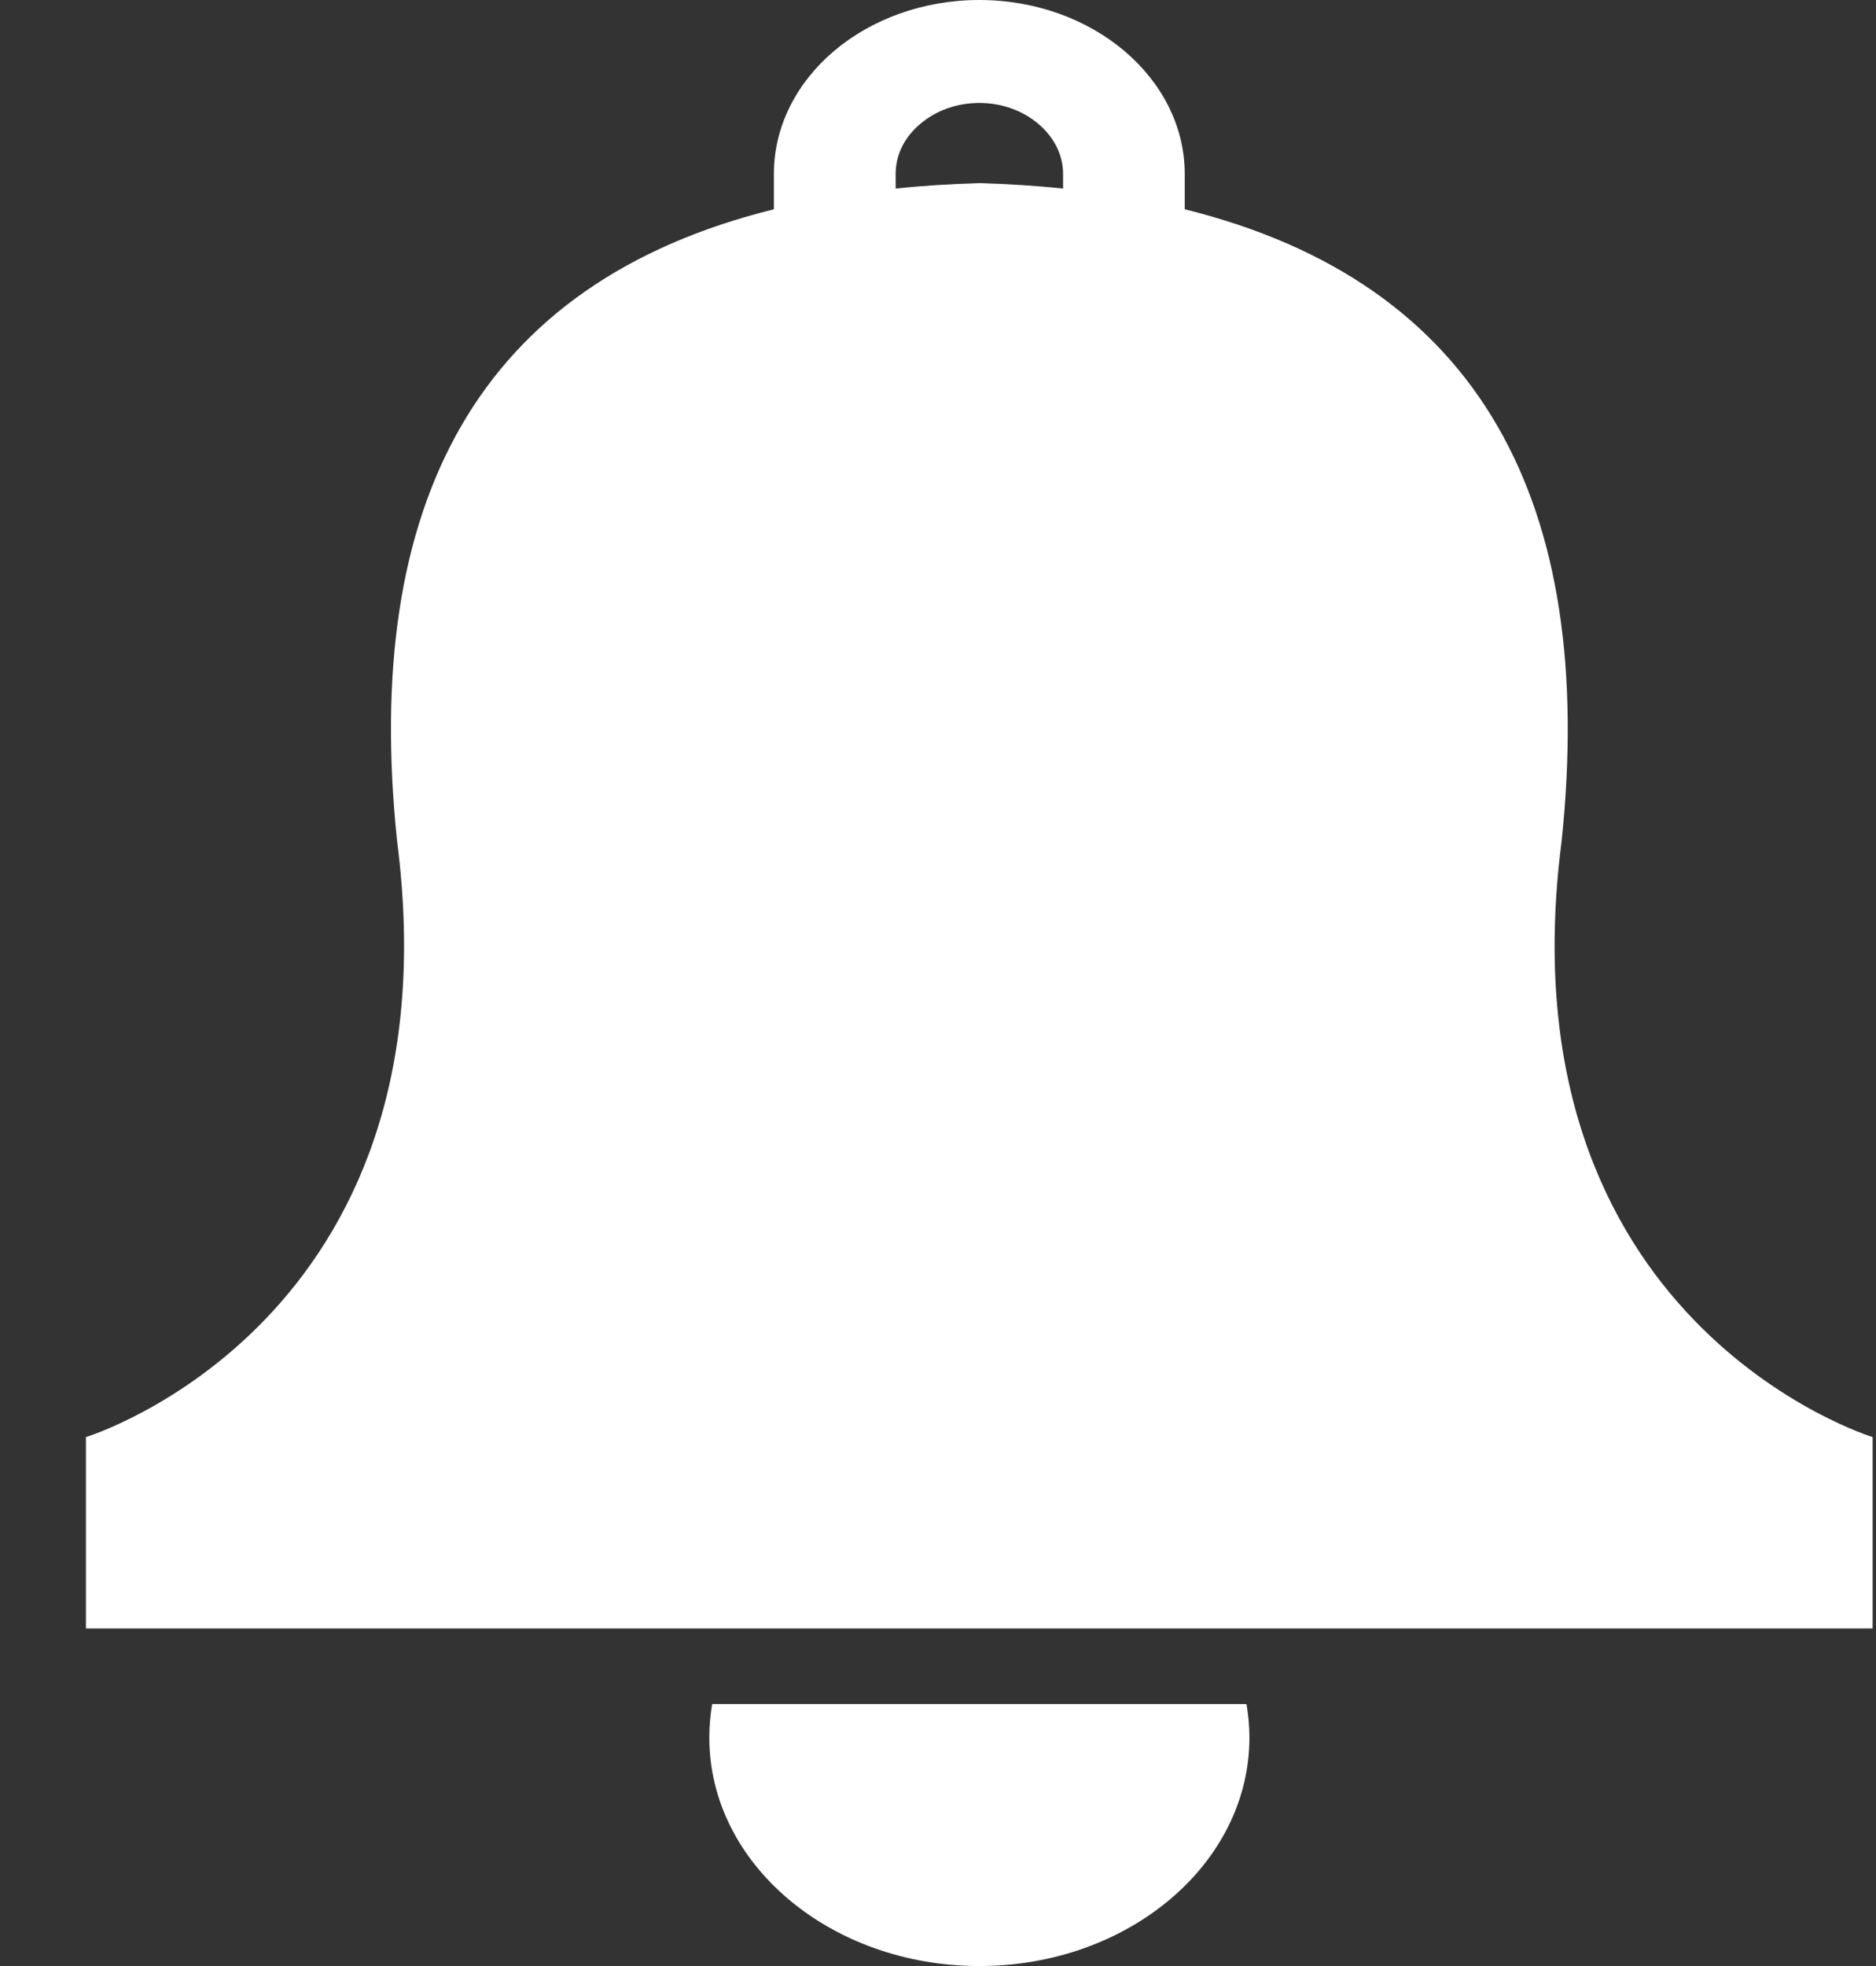 <?xml version="1.0" encoding="UTF-8"?>
<svg width="21px" height="22px" viewBox="0 0 21 22" version="1.1" xmlns="http://www.w3.org/2000/svg" xmlns:xlink="http://www.w3.org/1999/xlink">
    <rect x="0" y="0" width="21" height="22" fill="#333333" stroke="none"/>
    <!-- Generator: Sketch 59.1 (86144) - https://sketch.com -->
    <title>noun_notification_2335160</title>
    <desc>Created with Sketch.</desc>
    <g id="Web" stroke="none" stroke-width="1" fill="none" fill-rule="evenodd">
        <g id="7.2.1-The-Employee-Add-New-Report" transform="translate(-28, -409)" fill="#FFFFFF">
            <g id="noun_notification_2335160" transform="translate(28, 409)">
                <path d="M10.963,18.223 L0.962,18.223 L0.962,16.081 C0.962,16.081 5.14,14.803 4.445,9.411 C4.05,5.63 5.349,3.162 8.663,2.342 L8.663,1.945 C8.663,1.41 8.921,0.922 9.337,0.57 C9.754,0.218 10.33,0 10.963,0 C11.595,0 12.17,0.218 12.586,0.57 C13.002,0.922 13.262,1.41 13.262,1.945 L13.262,2.342 C16.574,3.162 17.876,5.63 17.481,9.411 C16.783,14.803 20.962,16.081 20.962,16.081 L20.962,18.223 L10.963,18.223 Z M10.026,2.11 C10.326,2.078 10.637,2.059 10.963,2.049 C11.288,2.059 11.6,2.078 11.9,2.11 L11.9,1.945 C11.9,1.726 11.793,1.53 11.623,1.386 C11.453,1.241 11.218,1.152 10.963,1.152 C10.705,1.152 10.472,1.241 10.302,1.386 C10.13,1.53 10.026,1.726 10.026,1.945 L10.026,2.11 Z M13.953,19.068 C13.974,19.19 13.986,19.316 13.986,19.444 C13.986,20.856 12.632,22 10.963,22 C9.293,22 7.94,20.856 7.94,19.444 C7.94,19.316 7.951,19.19 7.972,19.068 L10.963,19.068 L13.953,19.068 Z" id="Shape"></path>
            </g>
        </g>
    </g>
</svg>